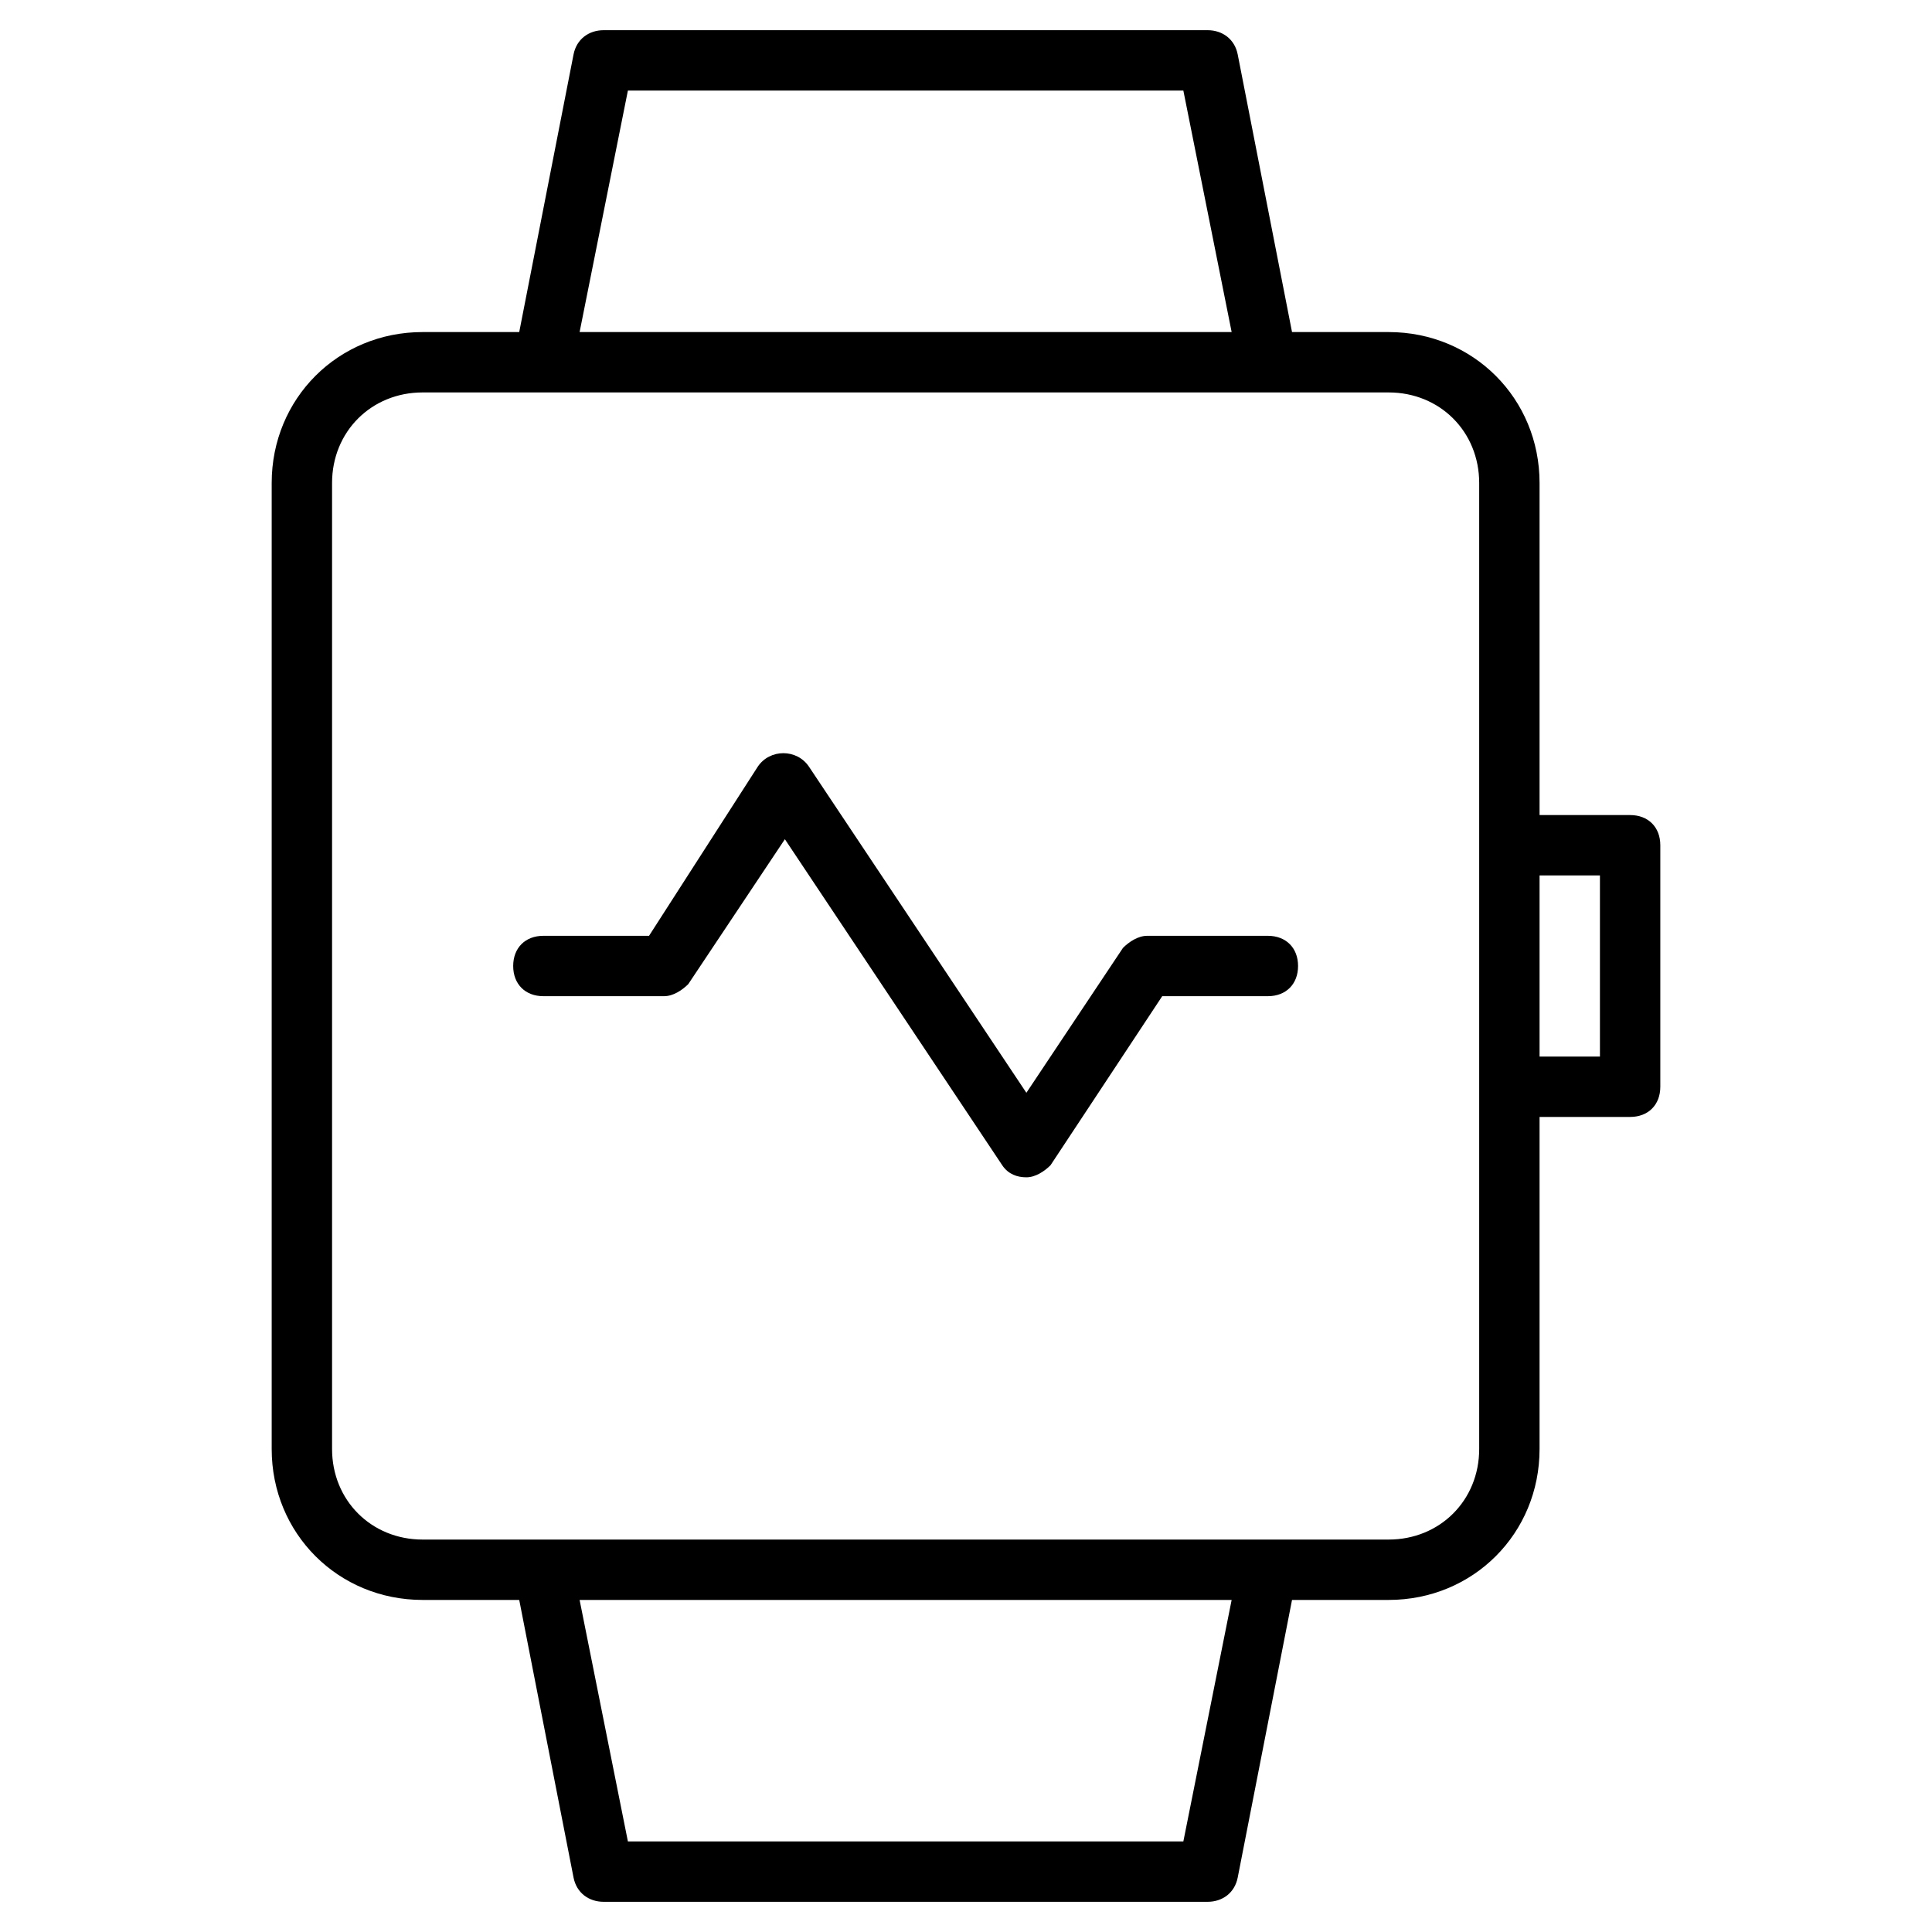 <?xml version="1.0" encoding="utf-8"?>
<!-- Generator: Adobe Illustrator 19.1.0, SVG Export Plug-In . SVG Version: 6.00 Build 0)  -->
<!DOCTYPE svg PUBLIC "-//W3C//DTD SVG 1.1//EN" "http://www.w3.org/Graphics/SVG/1.1/DTD/svg11.dtd">
<svg version="1.1" id="Layer_1" xmlns="http://www.w3.org/2000/svg" xmlns:xlink="http://www.w3.org/1999/xlink" x="0px" y="0px"
	 width="64px" height="64px" viewBox="0 0 64 64" enable-background="new 0 0 64 64" xml:space="preserve">
<path d="M42,31h-4c-0.3,0-0.6,0.2-0.8,0.4L34,36.2l-7.2-10.8c-0.4-0.6-1.3-0.6-1.7,0L21.5,31H18c-0.6,0-1,0.4-1,1s0.4,1,1,1h4
	c0.3,0,0.6-0.2,0.8-0.4l3.2-4.8l7.2,10.8c0.2,0.3,0.5,0.4,0.8,0.4s0.6-0.2,0.8-0.4l3.7-5.6H42c0.6,0,1-0.4,1-1S42.6,31,42,31z"/>
<path d="M46,11h-3.2L41,1.8C40.9,1.3,40.5,1,40,1H20c-0.5,0-0.9,0.3-1,0.8L17.2,11H14c-2.8,0-5,2.2-5,5v32c0,2.8,2.2,5,5,5h3.2
	l1.8,9.2c0.1,0.5,0.5,0.8,1,0.8h20c0.5,0,0.9-0.3,1-0.8l1.8-9.2H46c2.8,0,5-2.2,5-5V37h3c0.6,0,1-0.4,1-1v-8c0-0.6-0.4-1-1-1h-3V16
	C51,13.2,48.8,11,46,11z M20.8,3h18.4l1.6,8H19.2L20.8,3z M39.2,61H20.8l-1.6-8h21.6L39.2,61z M49,48c0,1.7-1.3,3-3,3H14
	c-1.7,0-3-1.3-3-3V16c0-1.7,1.3-3,3-3h32c1.7,0,3,1.3,3,3V48z M53,29v6h-2v-6H53z"/>
</svg>
